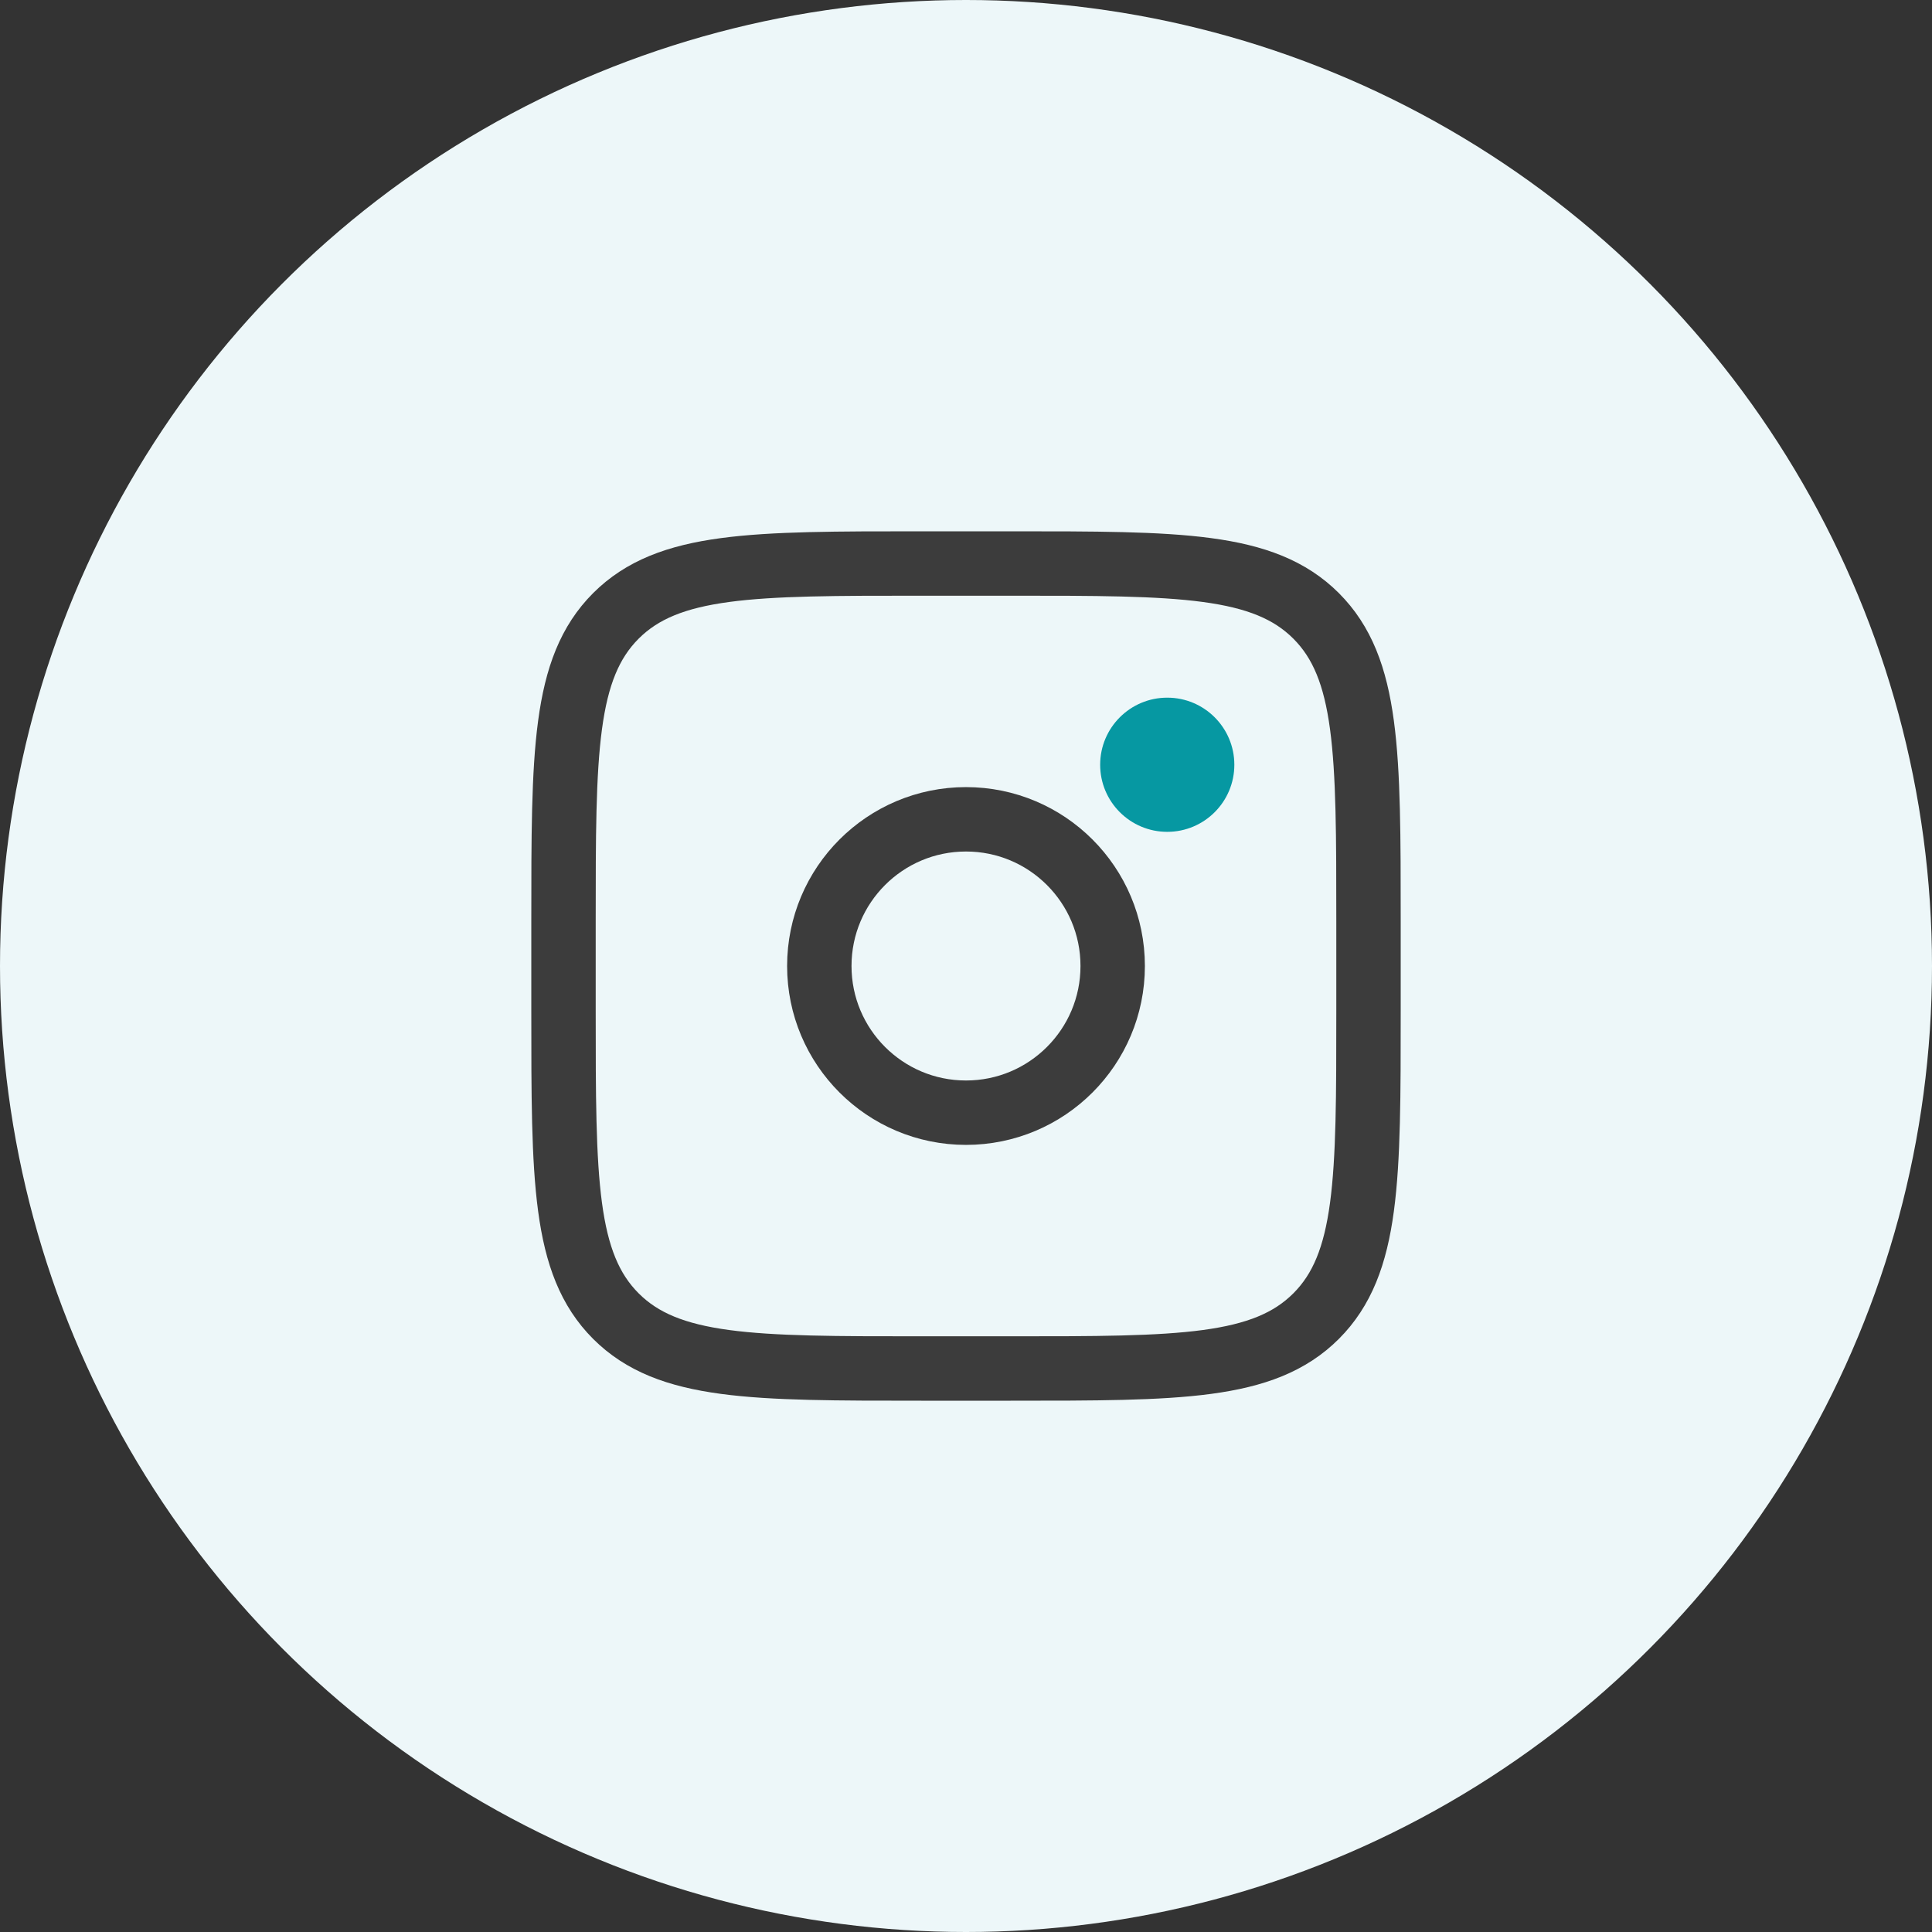 <svg width="120" height="120" viewBox="0 0 120 120" fill="none" xmlns="http://www.w3.org/2000/svg">
<rect x="0" y="0" width="120" height="120" fill="#333333" stroke="none"/>
<circle cx="60" cy="60" r="60" fill="#EDF7F9"/>
<path d="M35 57.222C35 46.747 35 41.509 38.254 38.254C41.509 35 46.747 35 57.222 35H62.778C73.253 35 78.491 35 81.746 38.254C85 41.509 85 46.747 85 57.222V62.778C85 73.253 85 78.491 81.746 81.746C78.491 85 73.253 85 62.778 85H57.222C46.747 85 41.509 85 38.254 81.746C35 78.491 35 73.253 35 62.778V57.222Z" stroke="#3C3C3C" stroke-width="4"/>
<circle cx="72.5" cy="47.5" r="4.167" fill="#0698A2"/>
<circle cx="60" cy="60" r="9.111" stroke="#3C3C3C" stroke-width="4"/>
</svg>
